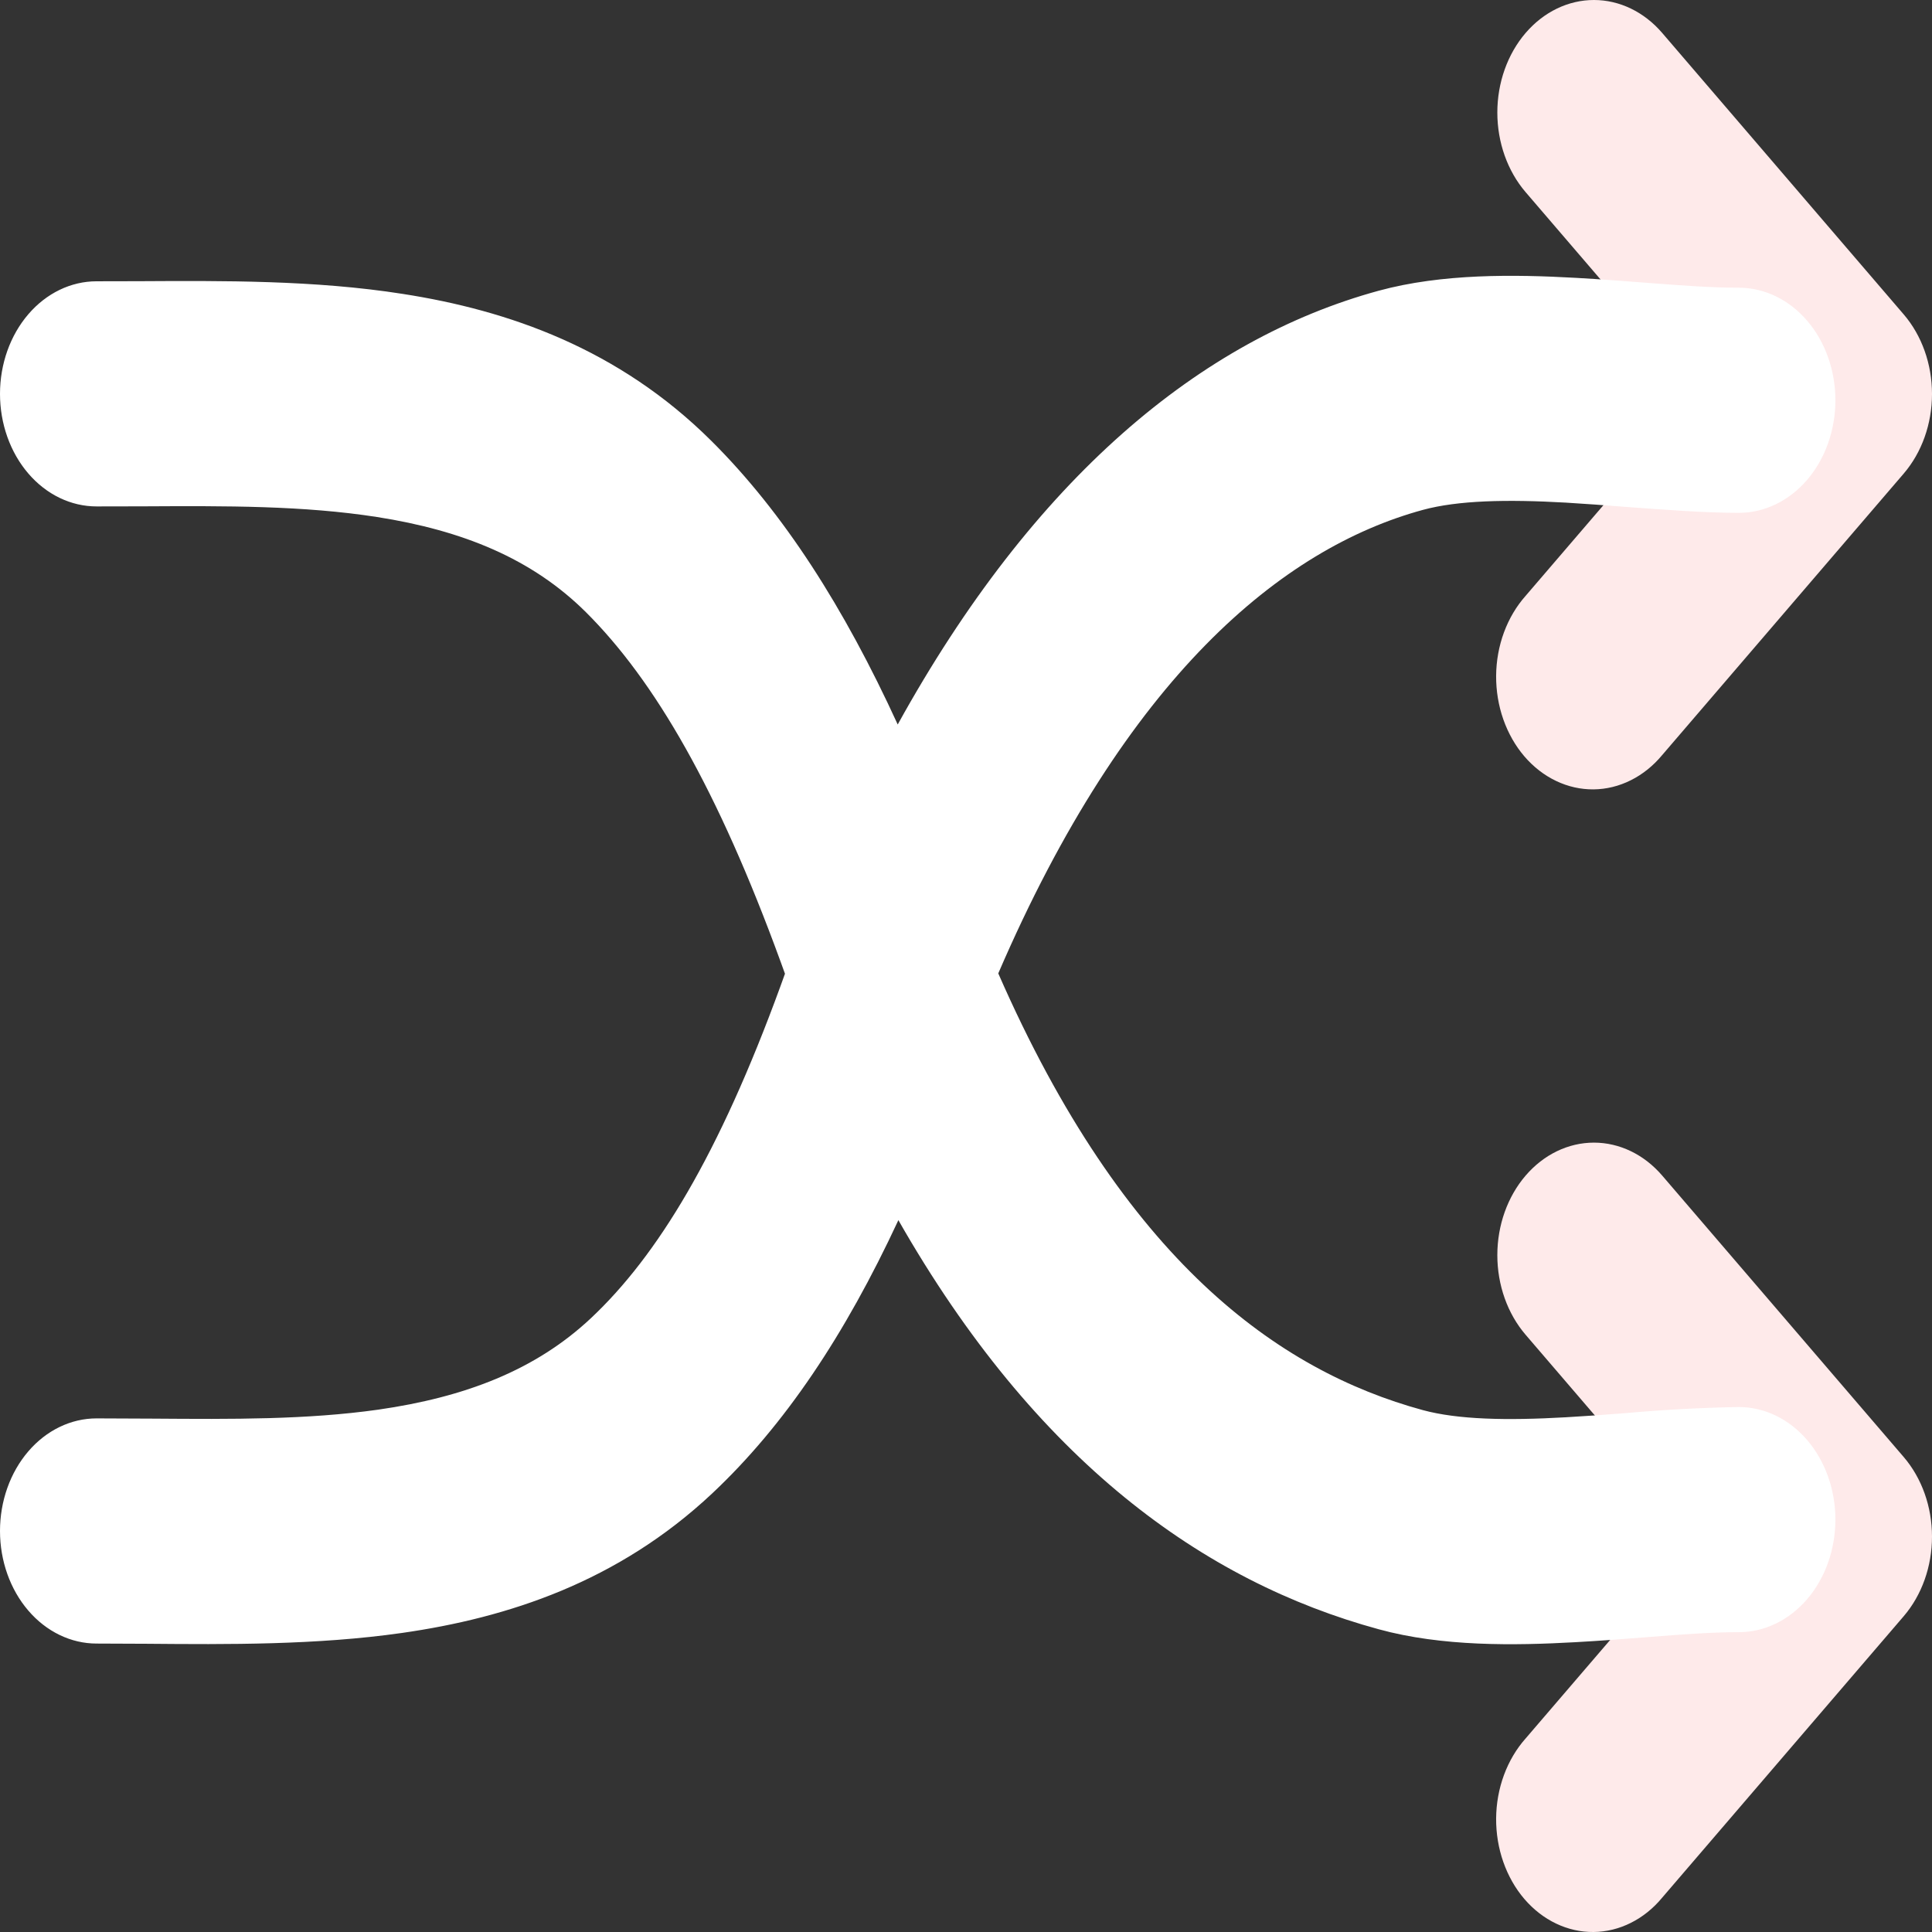 <svg width="64" height="64" viewBox="0 0 64 64" fill="none" xmlns="http://www.w3.org/2000/svg">
<rect x="0" y="0" width="64" height="64" fill="#333333" stroke="none"/>
<g clip-path="url(#clip0_89_636)">
<path fill-rule="evenodd" clip-rule="evenodd" d="M50.538 1.092C51.138 0.393 51.952 0 52.801 0C53.649 0 54.463 0.393 55.063 1.092L63.063 10.415C63.663 11.114 64 12.062 64 13.051C64 14.04 63.663 14.988 63.063 15.688L55.063 25.011C54.768 25.367 54.415 25.651 54.024 25.846C53.634 26.042 53.214 26.145 52.789 26.149C52.364 26.153 51.943 26.059 51.55 25.871C51.156 25.684 50.799 25.407 50.498 25.057C50.198 24.707 49.961 24.29 49.8 23.832C49.639 23.374 49.558 22.883 49.561 22.387C49.565 21.892 49.653 21.403 49.821 20.948C49.989 20.493 50.233 20.082 50.538 19.738L56.276 13.051L50.538 6.365C49.938 5.666 49.601 4.717 49.601 3.728C49.601 2.74 49.938 1.791 50.538 1.092ZM50.538 38.943C51.138 38.244 51.952 37.851 52.801 37.851C53.649 37.851 54.463 38.244 55.063 38.943L63.063 48.266C63.663 48.965 64 49.913 64 50.902C64 51.891 63.663 52.839 63.063 53.539L55.063 62.861C54.768 63.218 54.415 63.502 54.024 63.697C53.634 63.893 53.214 63.996 52.789 64C52.364 64.004 51.943 63.91 51.55 63.722C51.156 63.535 50.799 63.258 50.498 62.908C50.198 62.558 49.961 62.141 49.8 61.683C49.639 61.225 49.558 60.734 49.561 60.238C49.565 59.743 49.653 59.254 49.821 58.799C49.989 58.344 50.233 57.932 50.538 57.589L56.276 50.902L50.538 44.216C49.938 43.517 49.601 42.568 49.601 41.579C49.601 40.59 49.938 39.642 50.538 38.943Z" fill="#FEEAEA"/>
<path fill-rule="evenodd" clip-rule="evenodd" d="M54.573 9.37C55.699 9.456 56.675 9.531 57.6 9.531C58.449 9.531 59.263 9.924 59.863 10.623C60.463 11.322 60.8 12.271 60.8 13.26C60.8 14.249 60.463 15.197 59.863 15.897C59.263 16.596 58.449 16.989 57.6 16.989C56.493 16.989 55.117 16.885 53.811 16.788C53.165 16.736 52.519 16.69 51.872 16.65C49.907 16.538 48.294 16.575 47.13 16.892C42.471 18.164 37.306 22.415 33.069 32.245C37.242 41.773 42.349 45.405 47.13 46.711C48.294 47.027 49.907 47.061 51.872 46.949C52.467 46.916 53.13 46.867 53.811 46.815C55.072 46.701 56.336 46.632 57.6 46.61C58.449 46.61 59.263 47.003 59.863 47.702C60.463 48.401 60.8 49.35 60.8 50.339C60.8 51.328 60.463 52.276 59.863 52.976C59.263 53.675 58.449 54.068 57.6 54.068C56.675 54.068 55.699 54.143 54.573 54.232C53.846 54.288 53.059 54.352 52.182 54.4C50.166 54.512 47.776 54.549 45.67 53.971C39.872 52.39 34.314 48.404 29.76 40.419C27.991 44.223 25.994 47.214 23.594 49.47C20.464 52.409 16.81 53.594 13.312 54.094C10.49 54.497 7.52 54.475 4.864 54.452L3.2 54.445C2.351 54.445 1.537 54.052 0.937 53.352C0.337 52.653 0 51.705 0 50.716C0 49.727 0.337 48.778 0.937 48.079C1.537 47.379 2.351 46.986 3.2 46.986L5.062 46.994C7.699 47.013 10.16 47.031 12.534 46.696C15.389 46.285 17.731 45.398 19.578 43.664C21.776 41.598 23.811 38.268 25.856 32.663L26.003 32.256L25.856 31.85C23.773 26.144 21.686 22.546 19.408 20.278C17.616 18.499 15.322 17.571 12.493 17.127C10.051 16.747 7.494 16.758 4.749 16.773L3.2 16.776C2.351 16.776 1.537 16.384 0.937 15.684C0.337 14.985 0 14.036 0 13.047C0 12.058 0.337 11.11 0.937 10.411C1.537 9.711 2.351 9.318 3.2 9.318L4.624 9.315C7.354 9.3 10.426 9.277 13.341 9.736C16.842 10.28 20.49 11.548 23.562 14.602C25.962 16.989 27.962 20.125 29.738 24C34.243 15.844 39.773 11.242 45.67 9.631C47.776 9.057 50.166 9.091 52.182 9.203C53.059 9.251 53.846 9.315 54.573 9.37Z" fill="white"/>
</g>
<defs>
<clipPath id="clip0_89_636">
<rect width="64" height="64" fill="white"/>
</clipPath>
</defs>
</svg>
